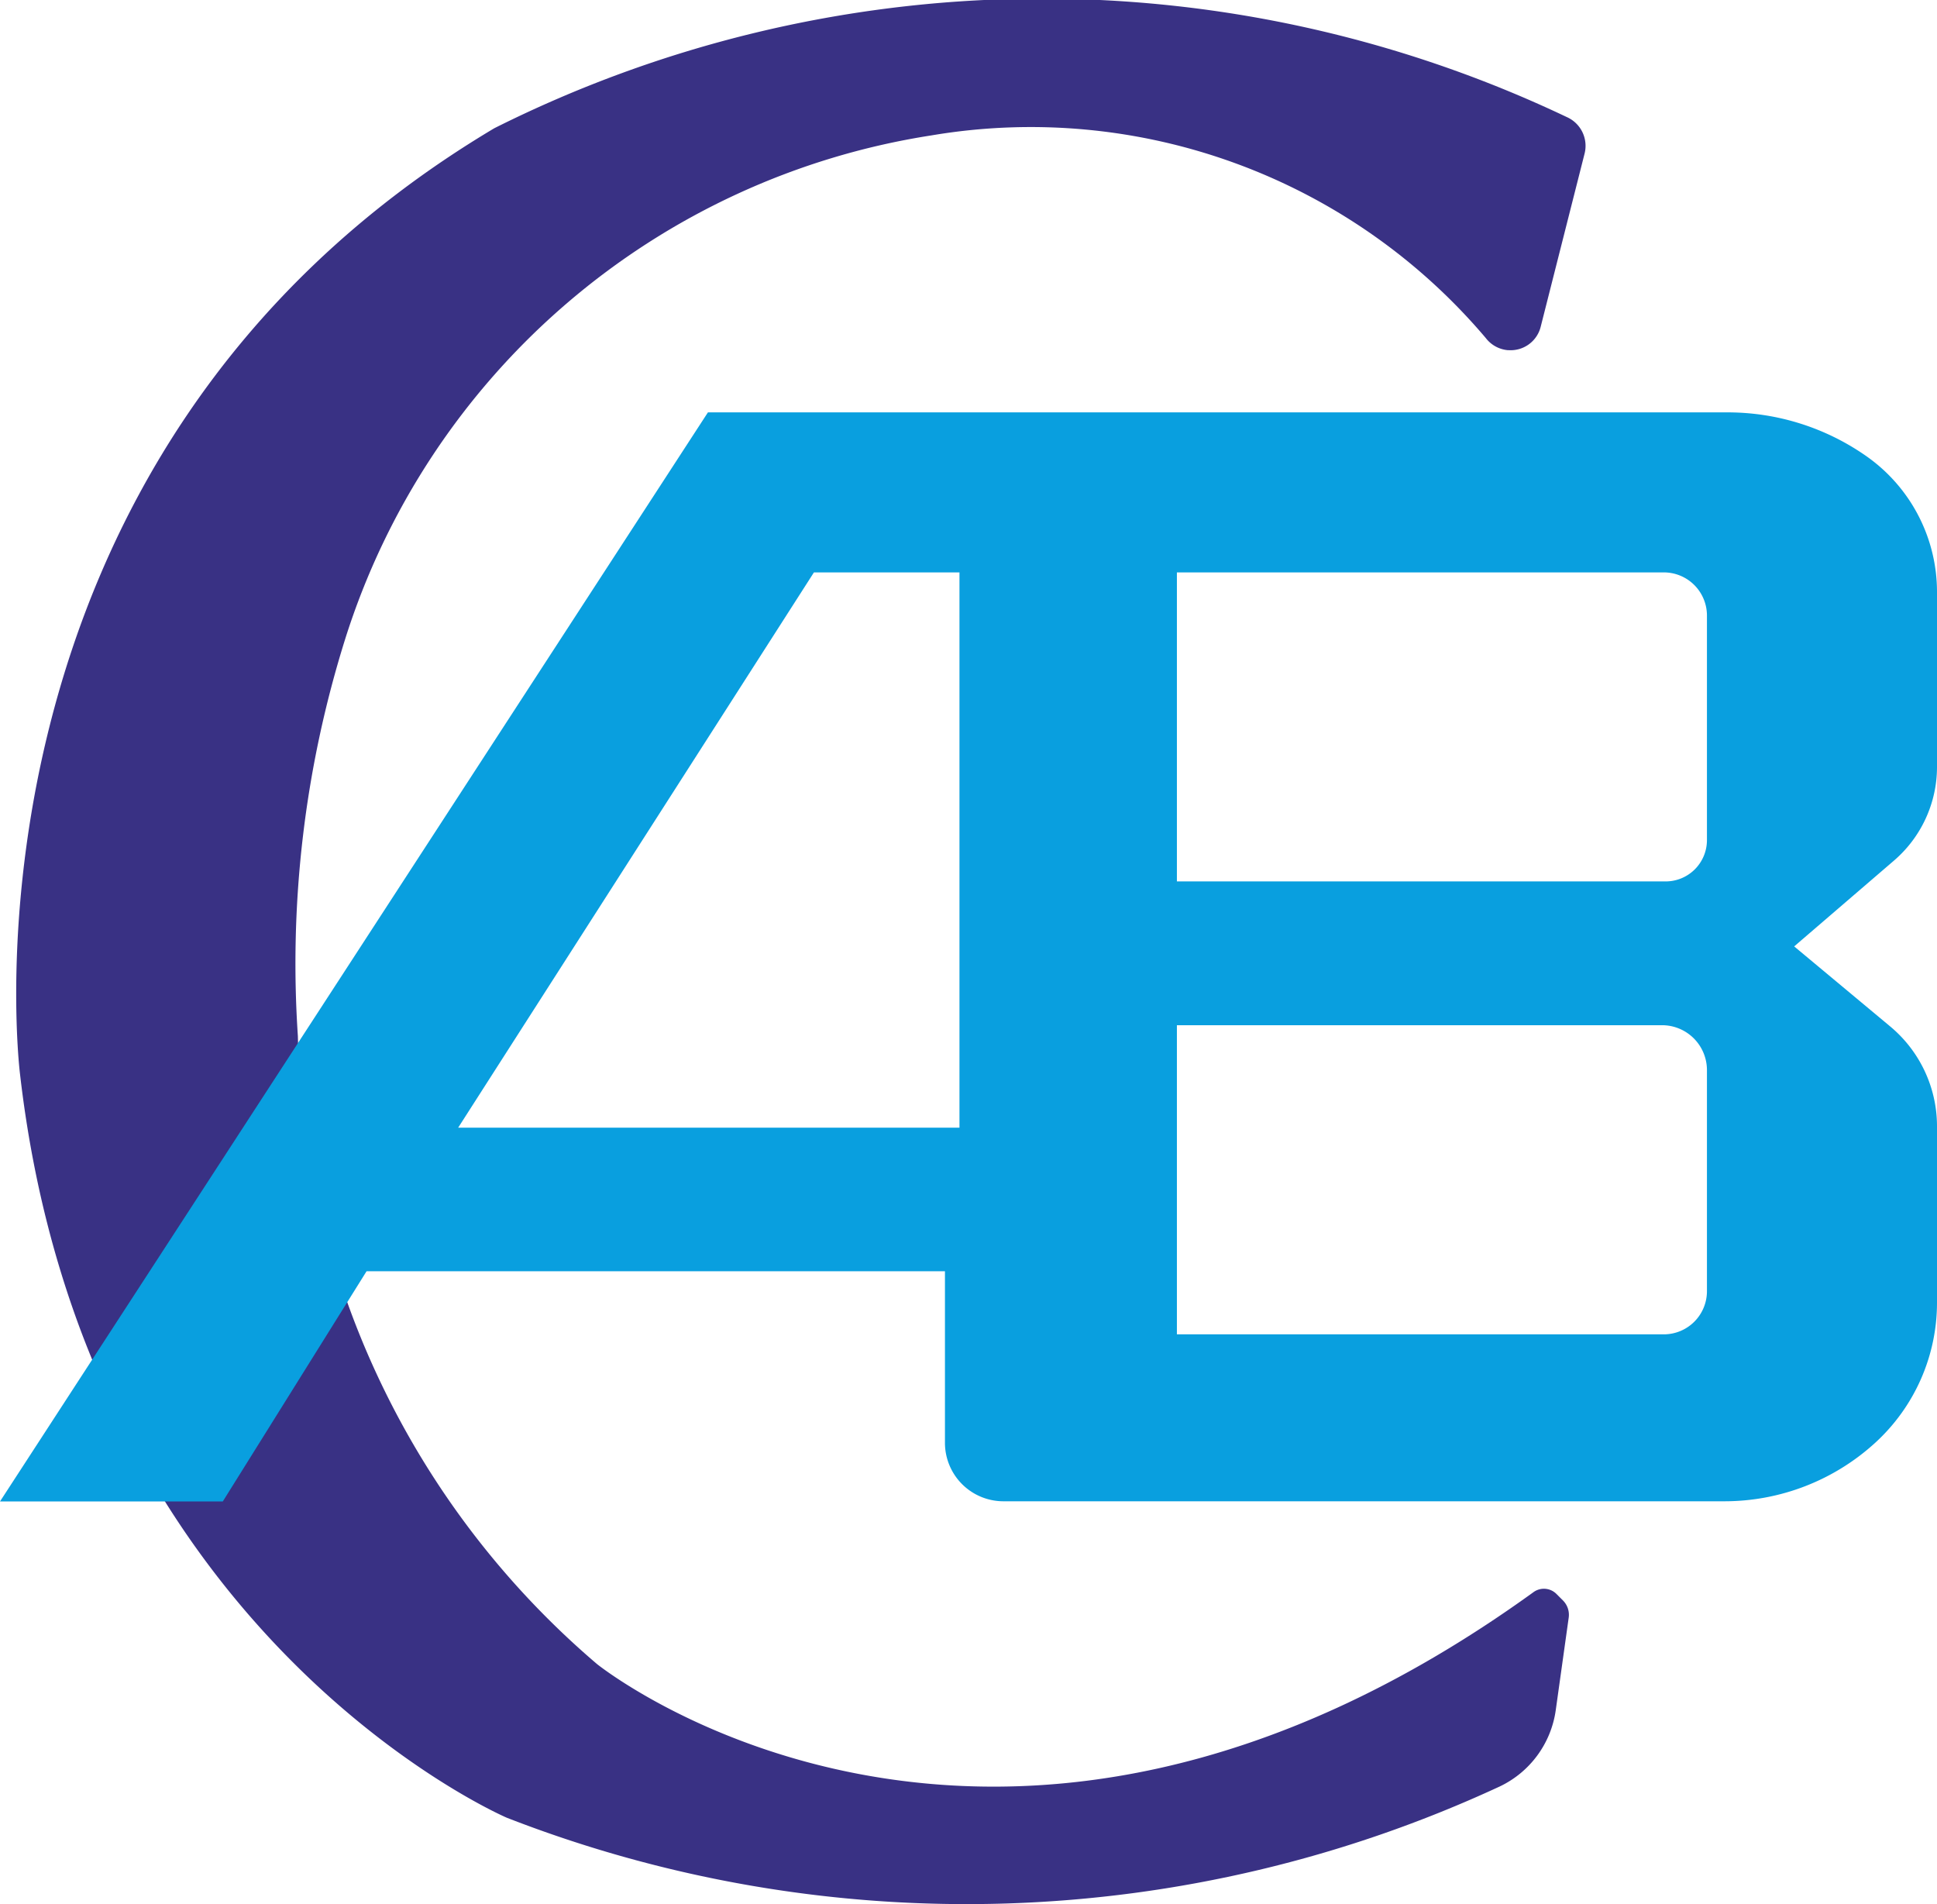 <svg xmlns="http://www.w3.org/2000/svg" width="32.82" height="32.261" viewBox="0 0 32.82 32.261"><defs><style>.a{fill:#393184;}.b{fill:#099fdf;}</style></defs><g transform="translate(0.115 -0.016)"><path class="a" d="M27.888,5.743A10.1,10.1,0,0,0,18.5,2.309a12.411,12.411,0,0,0-9.94,8.538,18.354,18.354,0,0,0-.8,6.72,14.428,14.428,0,0,0,5.069,10.64s6.7,5.4,15.865-1.217a.3.3,0,0,1,.392.03l.107.107a.344.344,0,0,1,.1.291l-.22,1.571a1.691,1.691,0,0,1-.95,1.292A21.47,21.47,0,0,1,11.3,30.81s-7.152-3.06-8.248-12.6c0,0-1.324-10.446,8.037-16.022A20.709,20.709,0,0,1,29.262,2a.533.533,0,0,1,.3.617l-.743,2.931a.525.525,0,0,1-.548.4h-.013A.528.528,0,0,1,27.888,5.743Z" transform="translate(-2.828 0)"/><path class="b" d="M32.089,84.113a2.092,2.092,0,0,0,.731-1.584h0V79.562a2.809,2.809,0,0,0-1.194-2.3h0a4.093,4.093,0,0,0-2.353-.744H11.995L0,94.968H3.775l2.436-3.9h9.8v2.906a.991.991,0,0,0,.991.991H29.217a3.787,3.787,0,0,0,2.557-.992h0A3.216,3.216,0,0,0,32.82,91.6V88.608h0a2.2,2.2,0,0,0-.794-1.688L30.4,85.565ZM16.257,79.229v9.407H7.763l6.028-9.407ZM28.922,91.406a.731.731,0,0,1-.731.731H19.941V86.9h8.22a.761.761,0,0,1,.761.761Zm0-7.642a.7.7,0,0,1-.7.7H19.941V79.229h8.25a.731.731,0,0,1,.731.731Z" transform="translate(-0.115 -69.516)"/></g></svg>